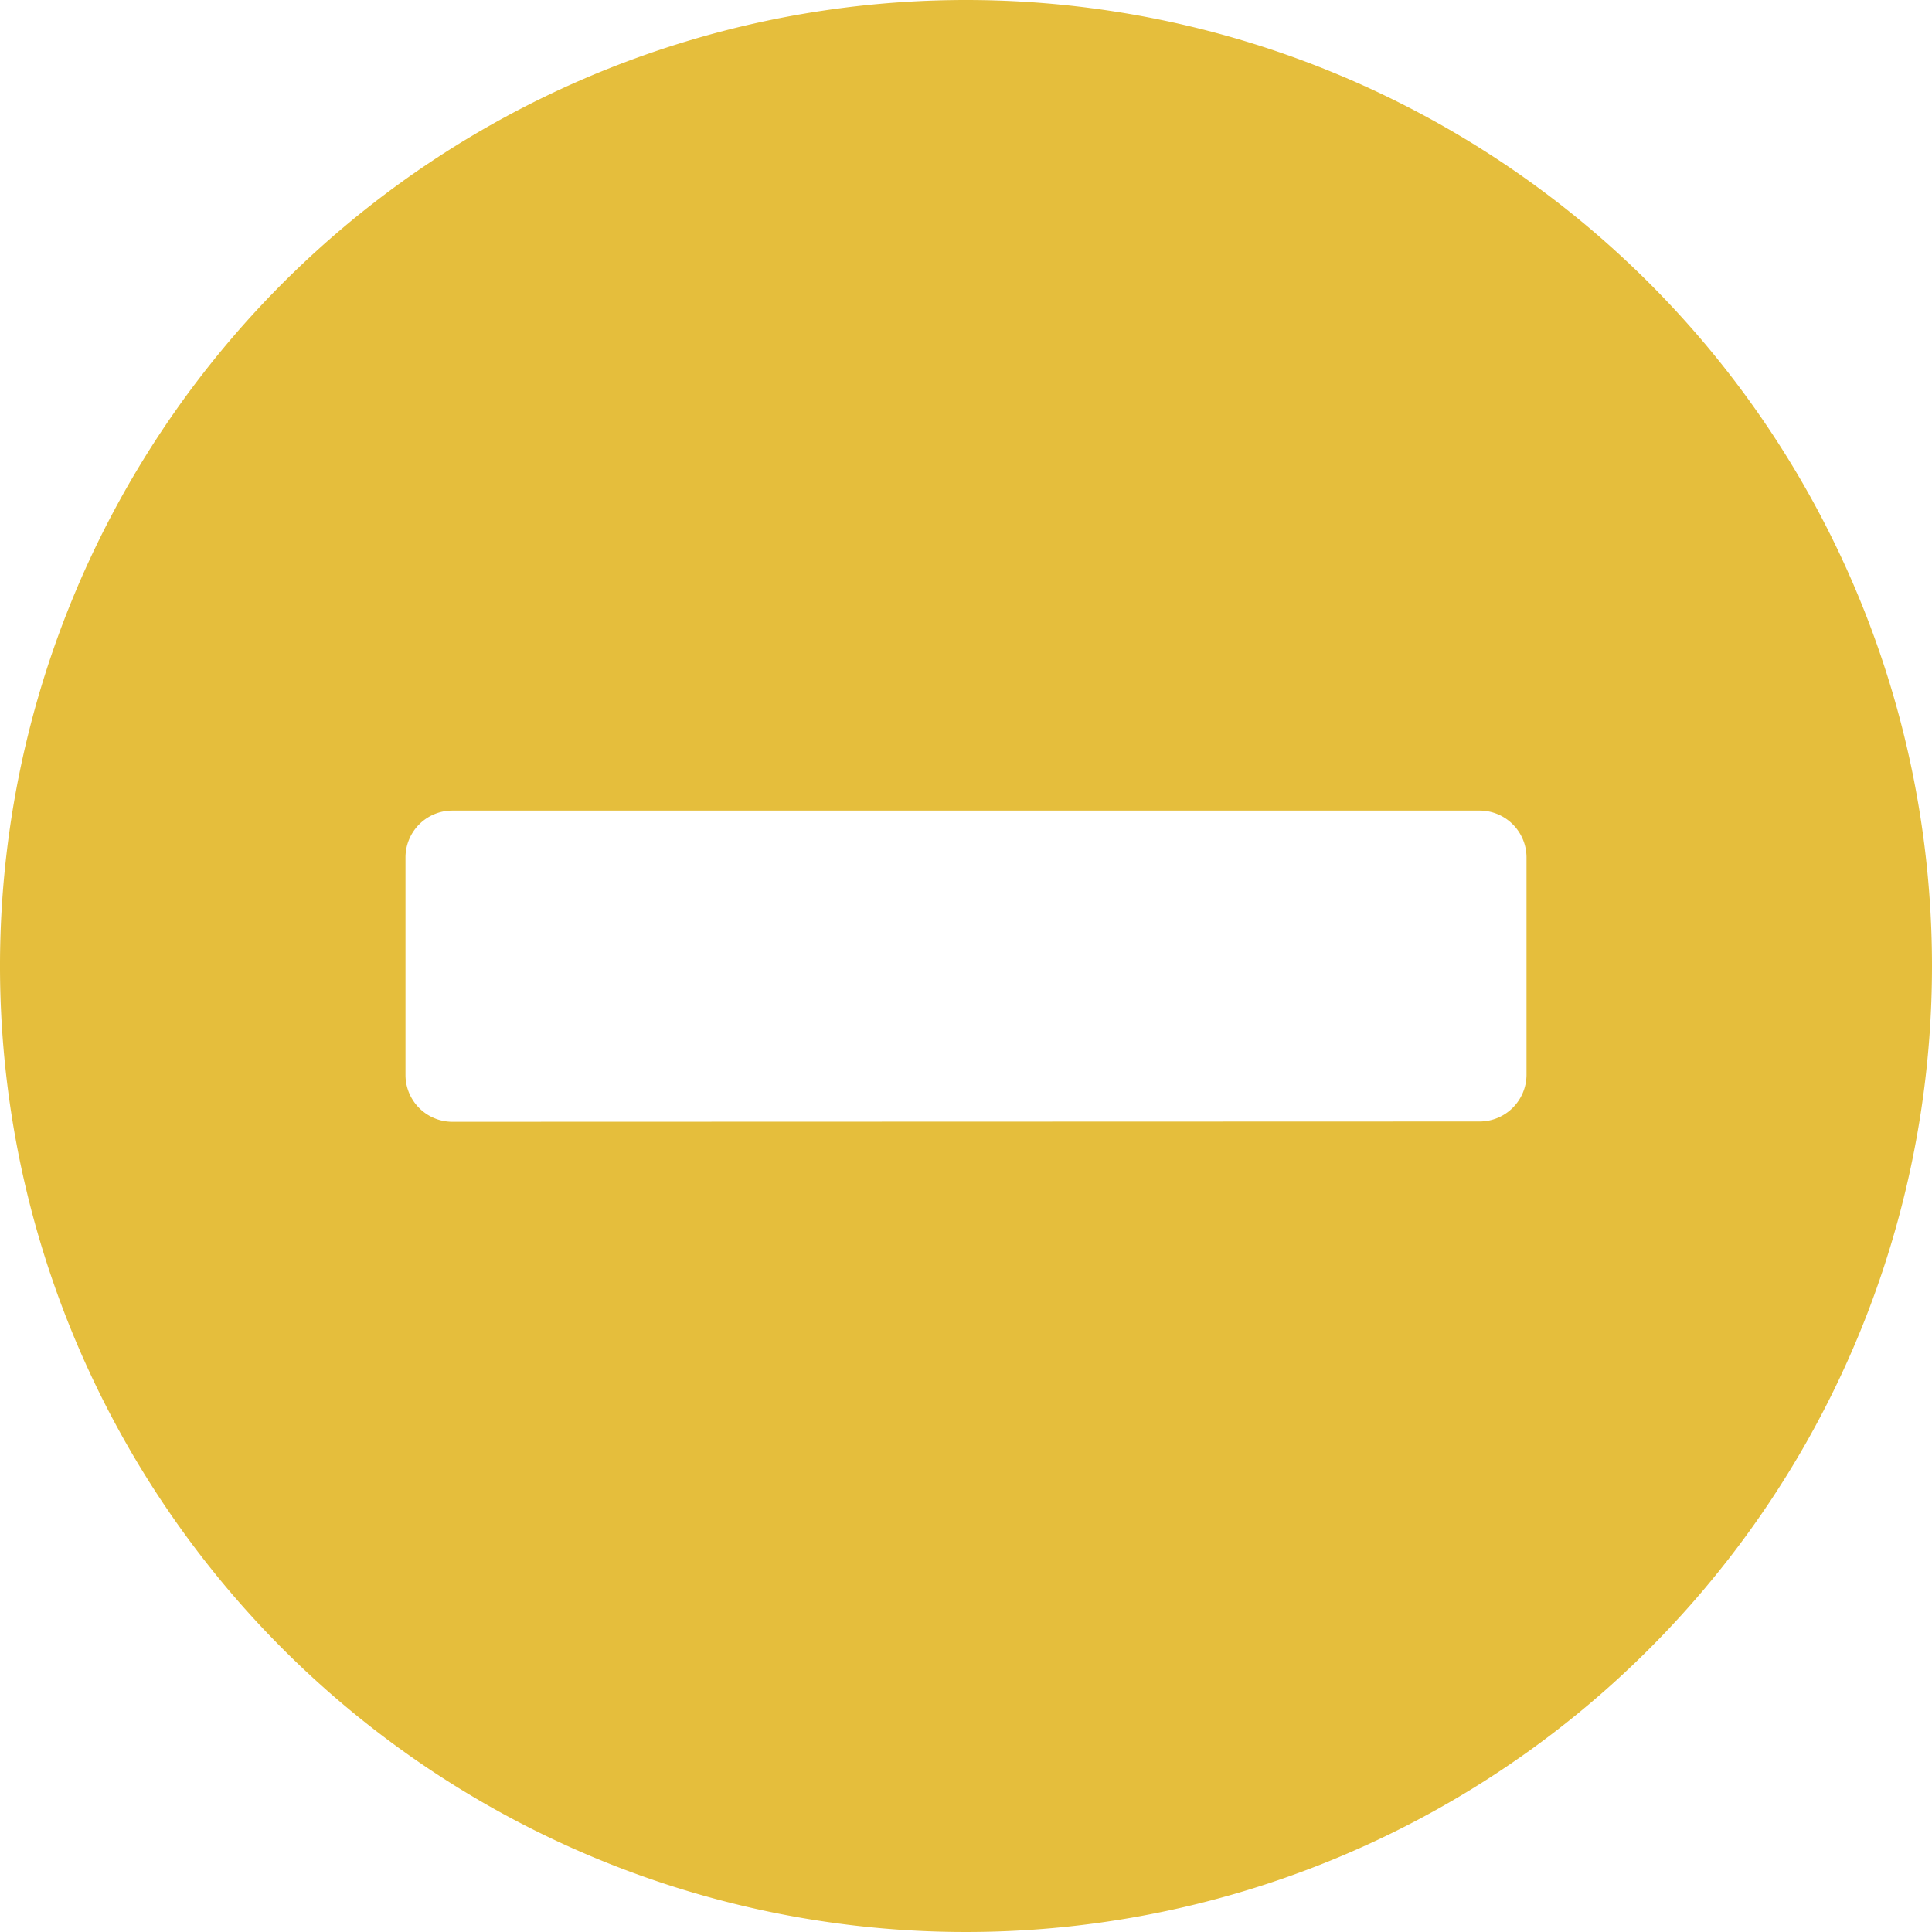 <svg xmlns="http://www.w3.org/2000/svg" width="25" height="25" viewBox="0 0 25 25">
  <path id="minus-circle-solid" d="M20.5,8A12.5,12.5,0,1,0,33,20.5,12.5,12.5,0,0,0,20.5,8ZM13.847,22.516a.607.607,0,0,1-.6-.6V19.089a.607.607,0,0,1,.6-.6H27.153a.607.607,0,0,1,.6.6v2.823a.607.607,0,0,1-.6.6Z" transform="translate(-8 -8)" fill="#e5be3c"/>
</svg>
